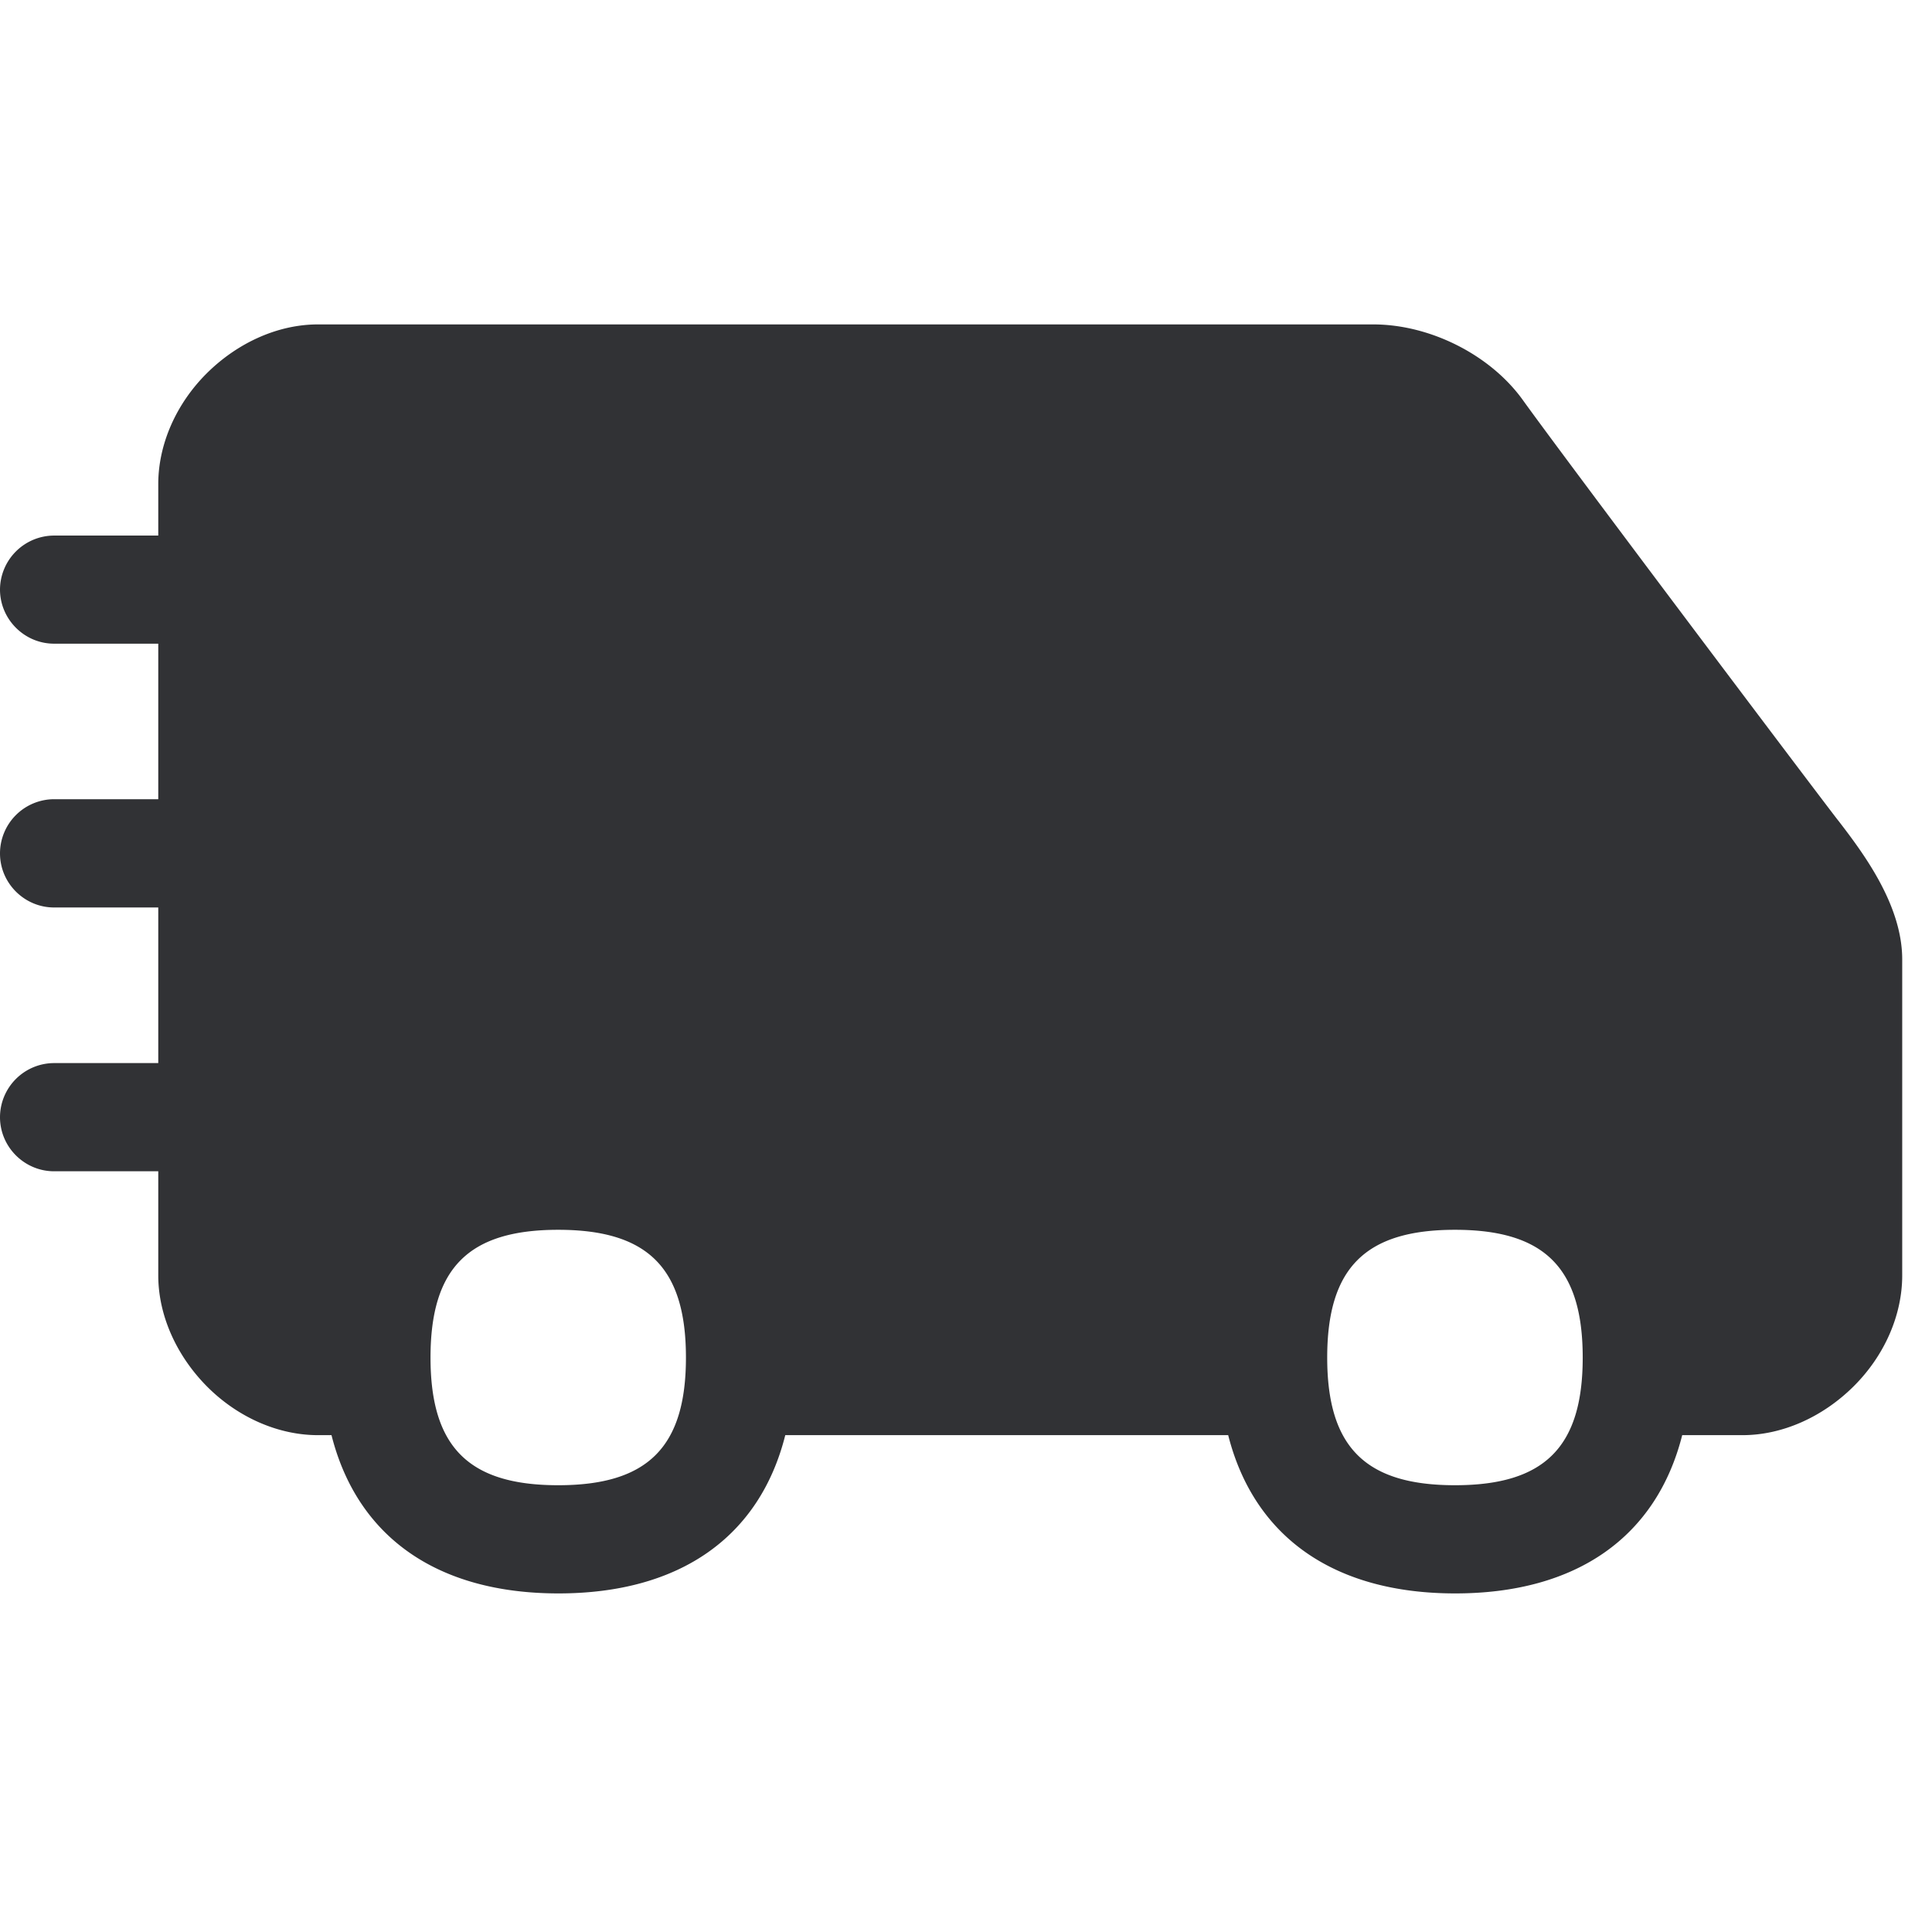<svg width="24" height="24" viewBox="0 0 24 24" xmlns="http://www.w3.org/2000/svg"><path d="M22.834 10.192c-.394-.511-3.402-4.505-3.92-5.227-.403-.558-1.15-.935-1.855-.935H3.949c-.49 0-.991.222-1.378.605-.386.383-.605.888-.605 1.378v.64H.672A.674.674 0 000 7.323c0 .37.303.673.672.673h1.294v1.932H.672a.674.674 0 00-.672.673c0 .37.303.672.672.672h1.294v1.933H.672a.674.674 0 00-.672.672c0 .37.303.672.672.672h1.294v1.294c0 .491.222.992.605 1.379.384.386.888.605 1.379.605h.168c.319 1.26 1.307 1.966 2.82 1.966 1.512 0 2.5-.706 2.817-1.966h5.502c.32 1.26 1.308 1.966 2.82 1.966 1.513 0 2.501-.706 2.82-1.966h.75c.49 0 .992-.222 1.378-.605.387-.384.605-.888.605-1.379v-3.932c-.003-.686-.5-1.335-.796-1.721zm-15.9 8.258c-1.112 0-1.586-.474-1.586-1.586 0-1.113.474-1.587 1.586-1.587 1.113 0 1.587.474 1.587 1.587 0 1.112-.474 1.586-1.587 1.586zm11.14 0c-1.113 0-1.587-.474-1.587-1.586 0-1.113.474-1.587 1.587-1.587s1.587.474 1.587 1.587c0 1.112-.474 1.586-1.587 1.586z" fill="#313235" fill-rule="nonzero"/></svg>